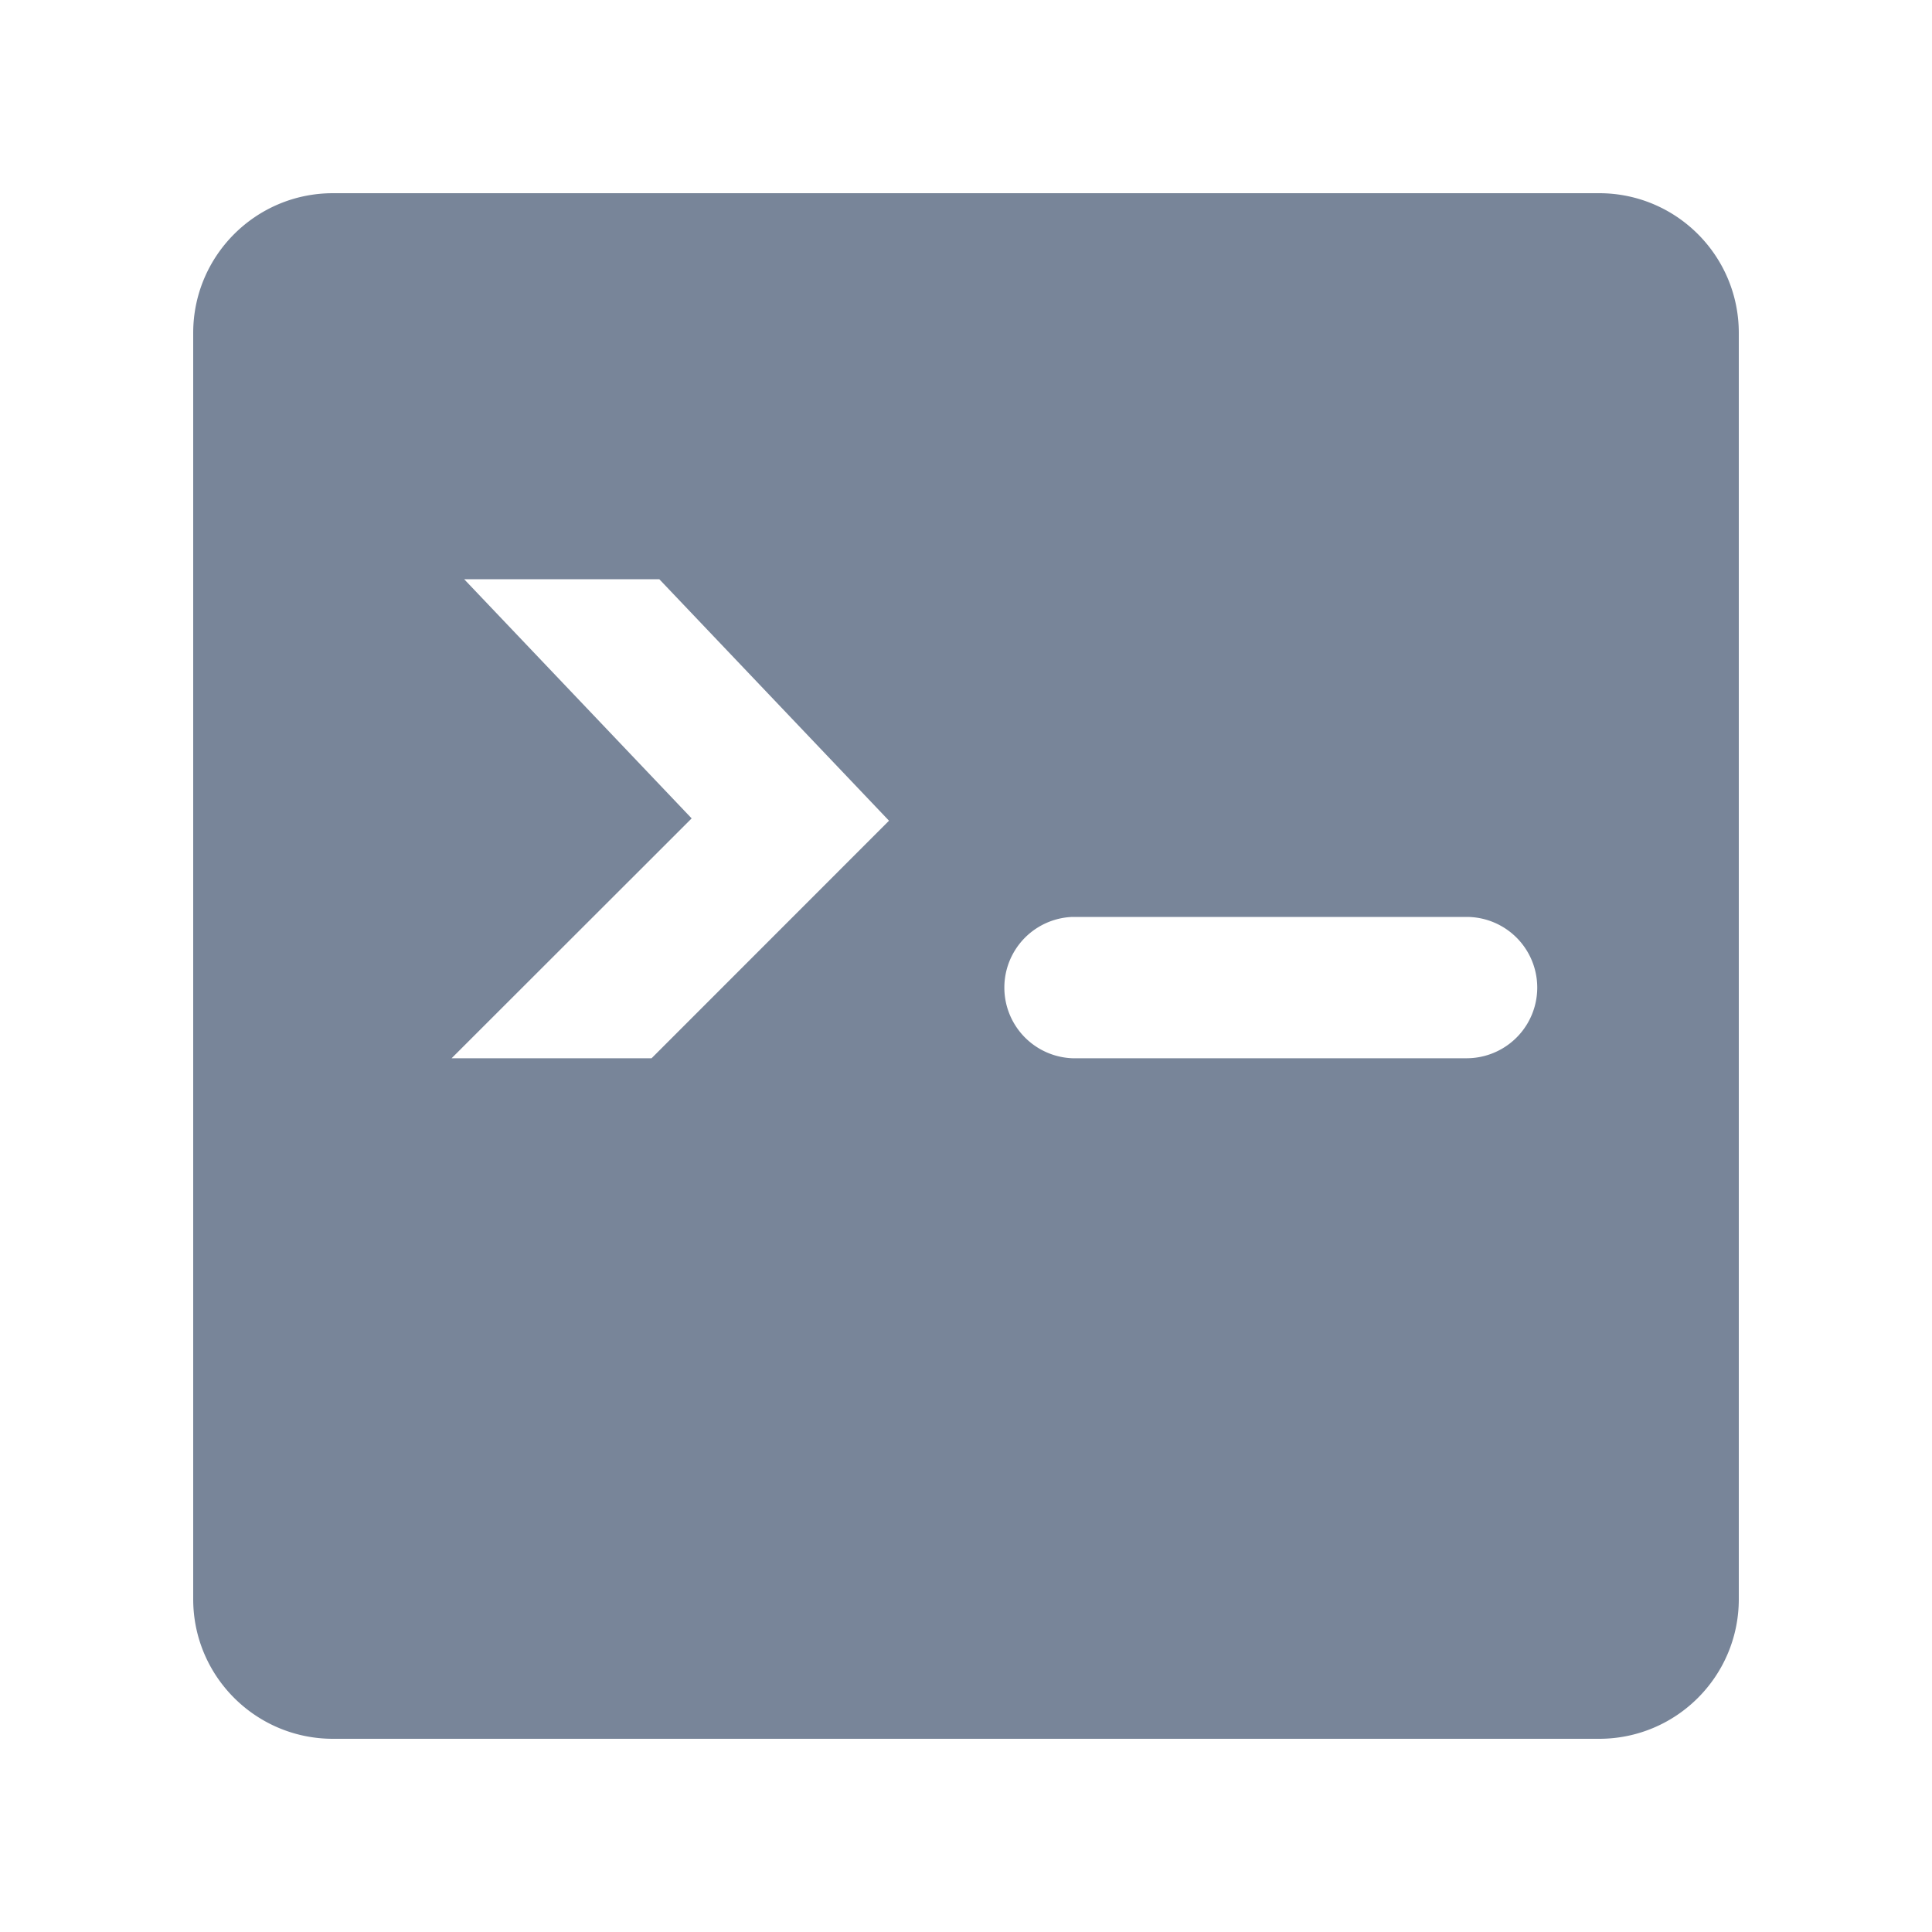 <svg xmlns="http://www.w3.org/2000/svg" width="20" height="20" viewBox="0 0 20 20">
    <path fill="#788599" fill-rule="evenodd" d="M15.182 10.955h-4.08a.732.732 0 0 1 0-1.463h4.08a.73.73 0 1 1 0 1.463zm-8.437 0h-2.07L7.16 8.472 4.805 5.996h2.02l2.378 2.5-2.458 2.459zM16.554 2H3.447C2.647 2 2 2.648 2 3.447v13.107C2 17.353 2.648 18 3.447 18h13.107c.799 0 1.446-.647 1.446-1.446V3.447C18 2.647 17.353 2 16.554 2z"/>
</svg>
